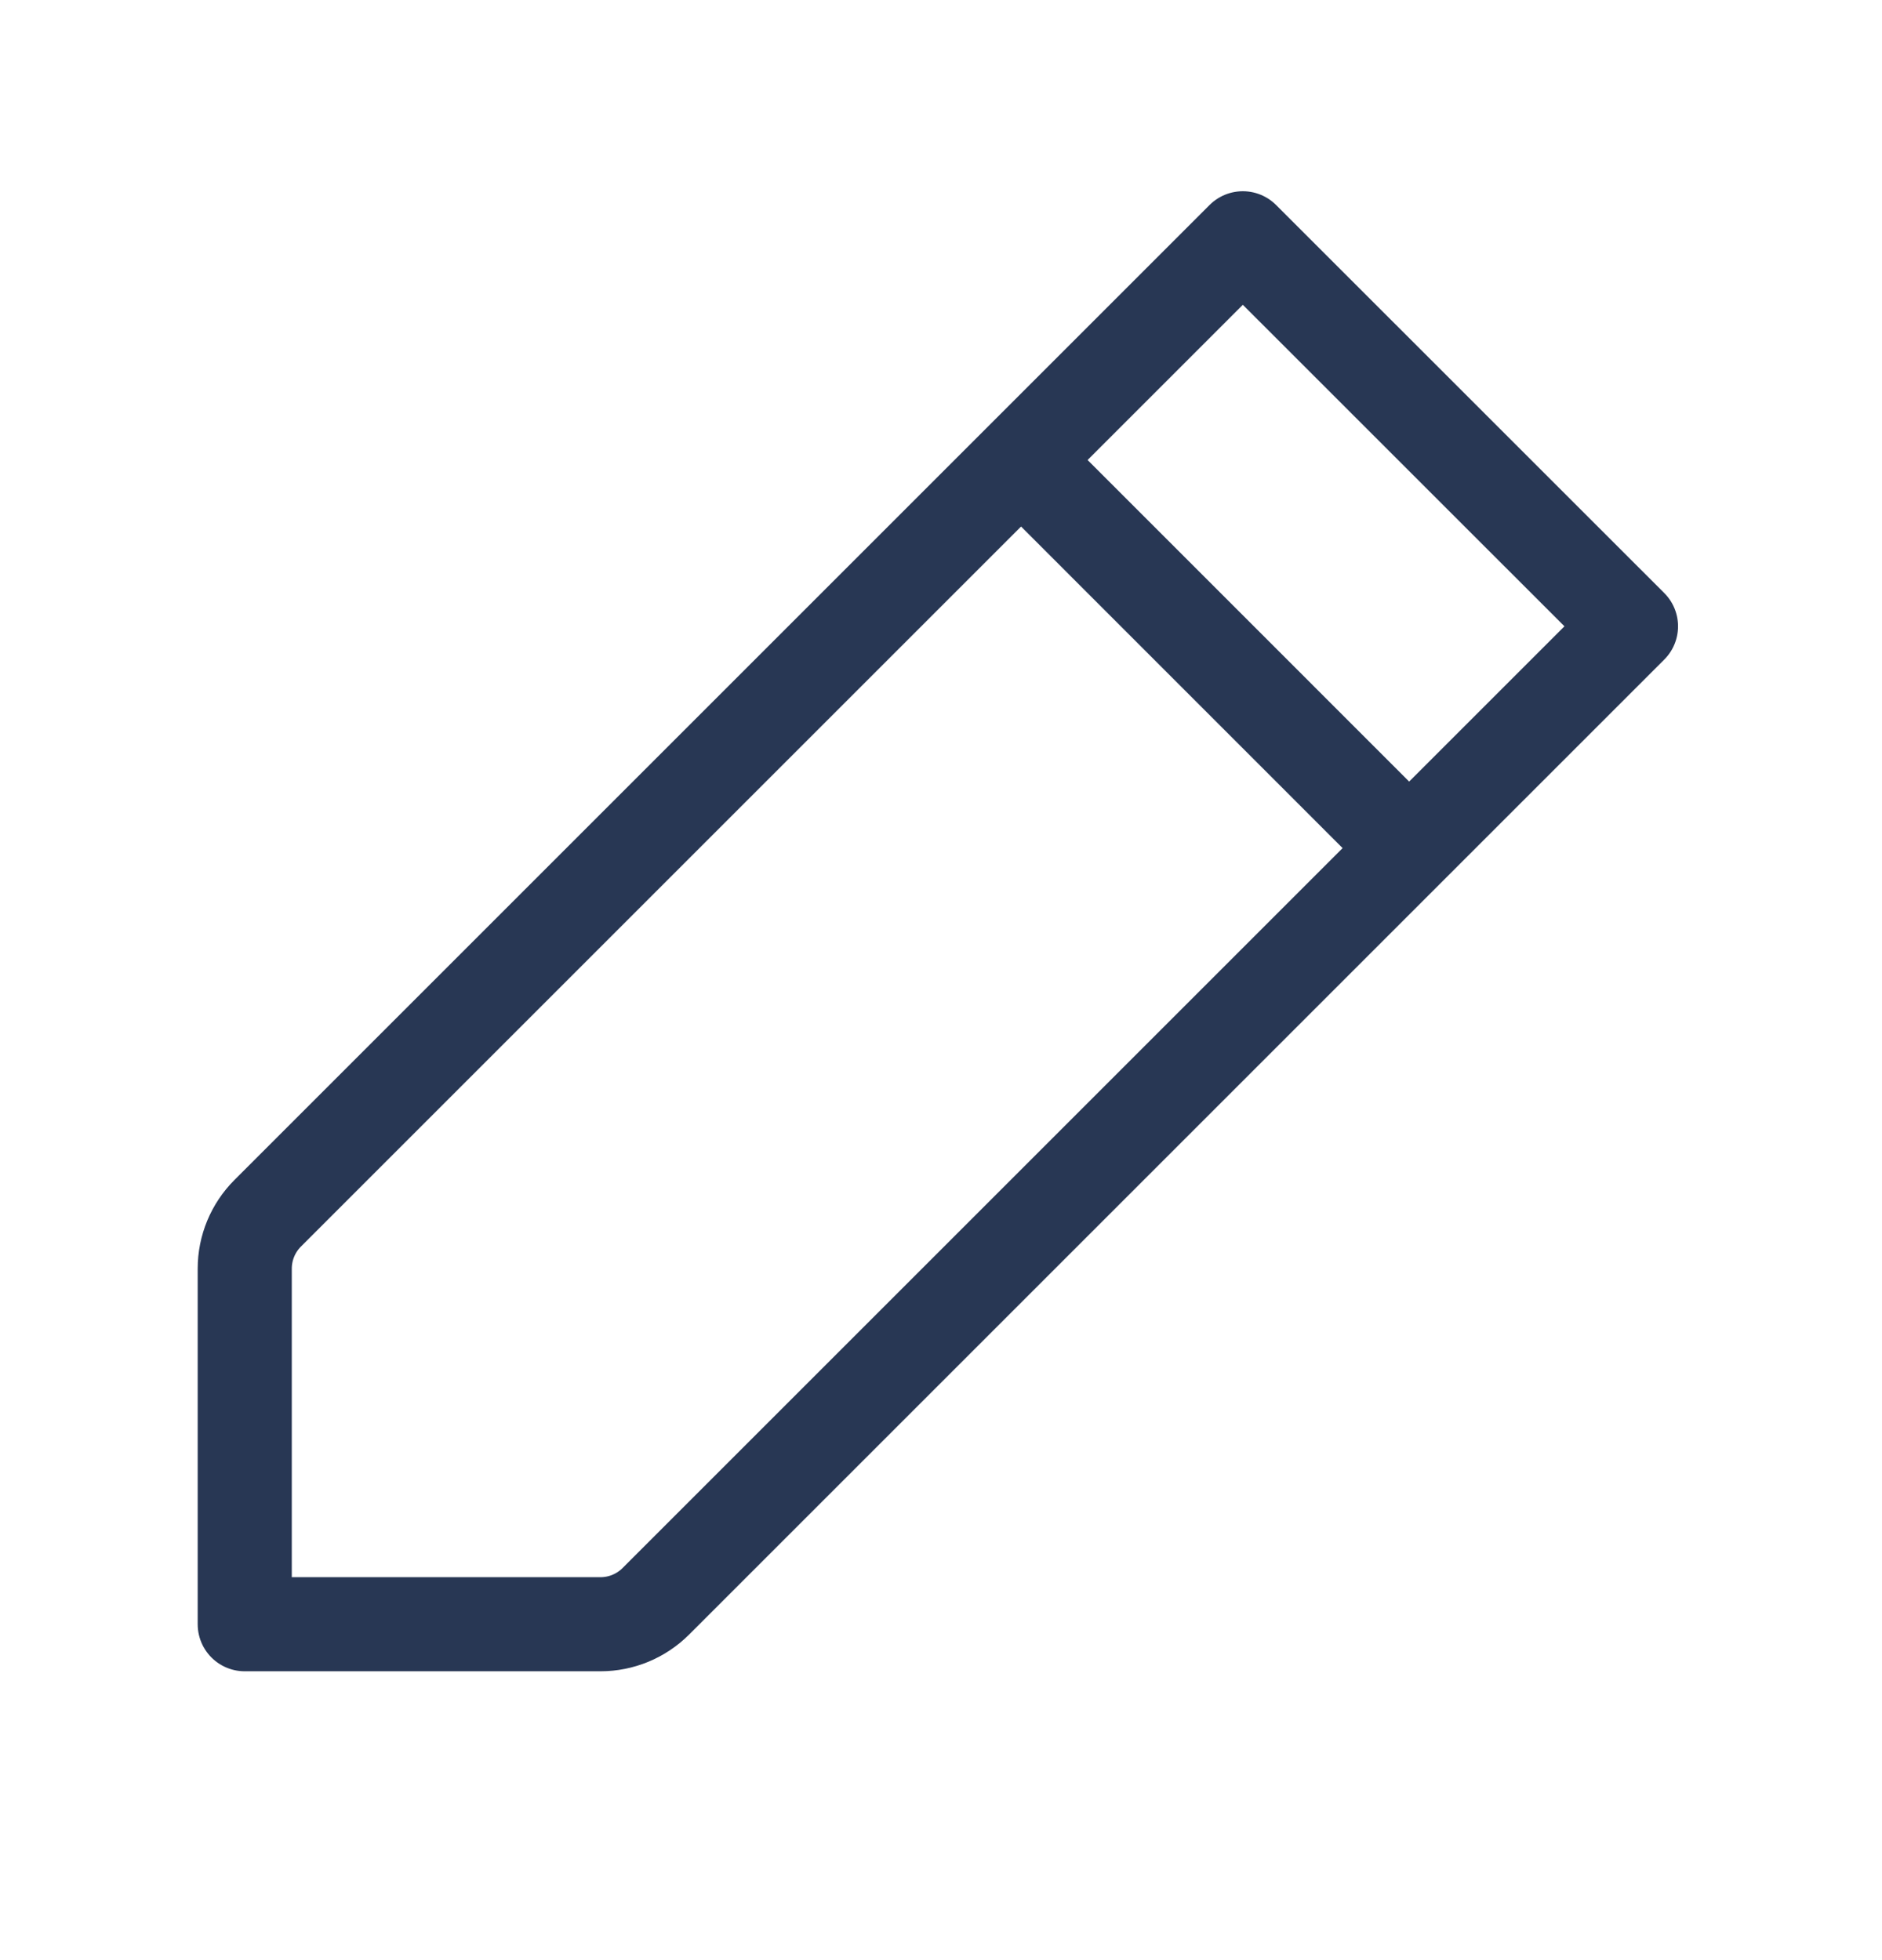 <svg width="24" height="25" viewBox="0 0 24 25" fill="none" xmlns="http://www.w3.org/2000/svg">
<path d="M13.021 5.867L15.849 3.039L20.799 7.988L17.97 10.817M13.021 5.867L3.414 15.474C3.227 15.661 3.121 15.915 3.121 16.181L3.121 20.716H7.657C7.922 20.716 8.176 20.611 8.364 20.423L17.97 10.817M13.021 5.867L17.97 10.817" stroke="#283754" stroke-width="1.2" stroke-linecap="round" stroke-linejoin="round"/>
</svg>
